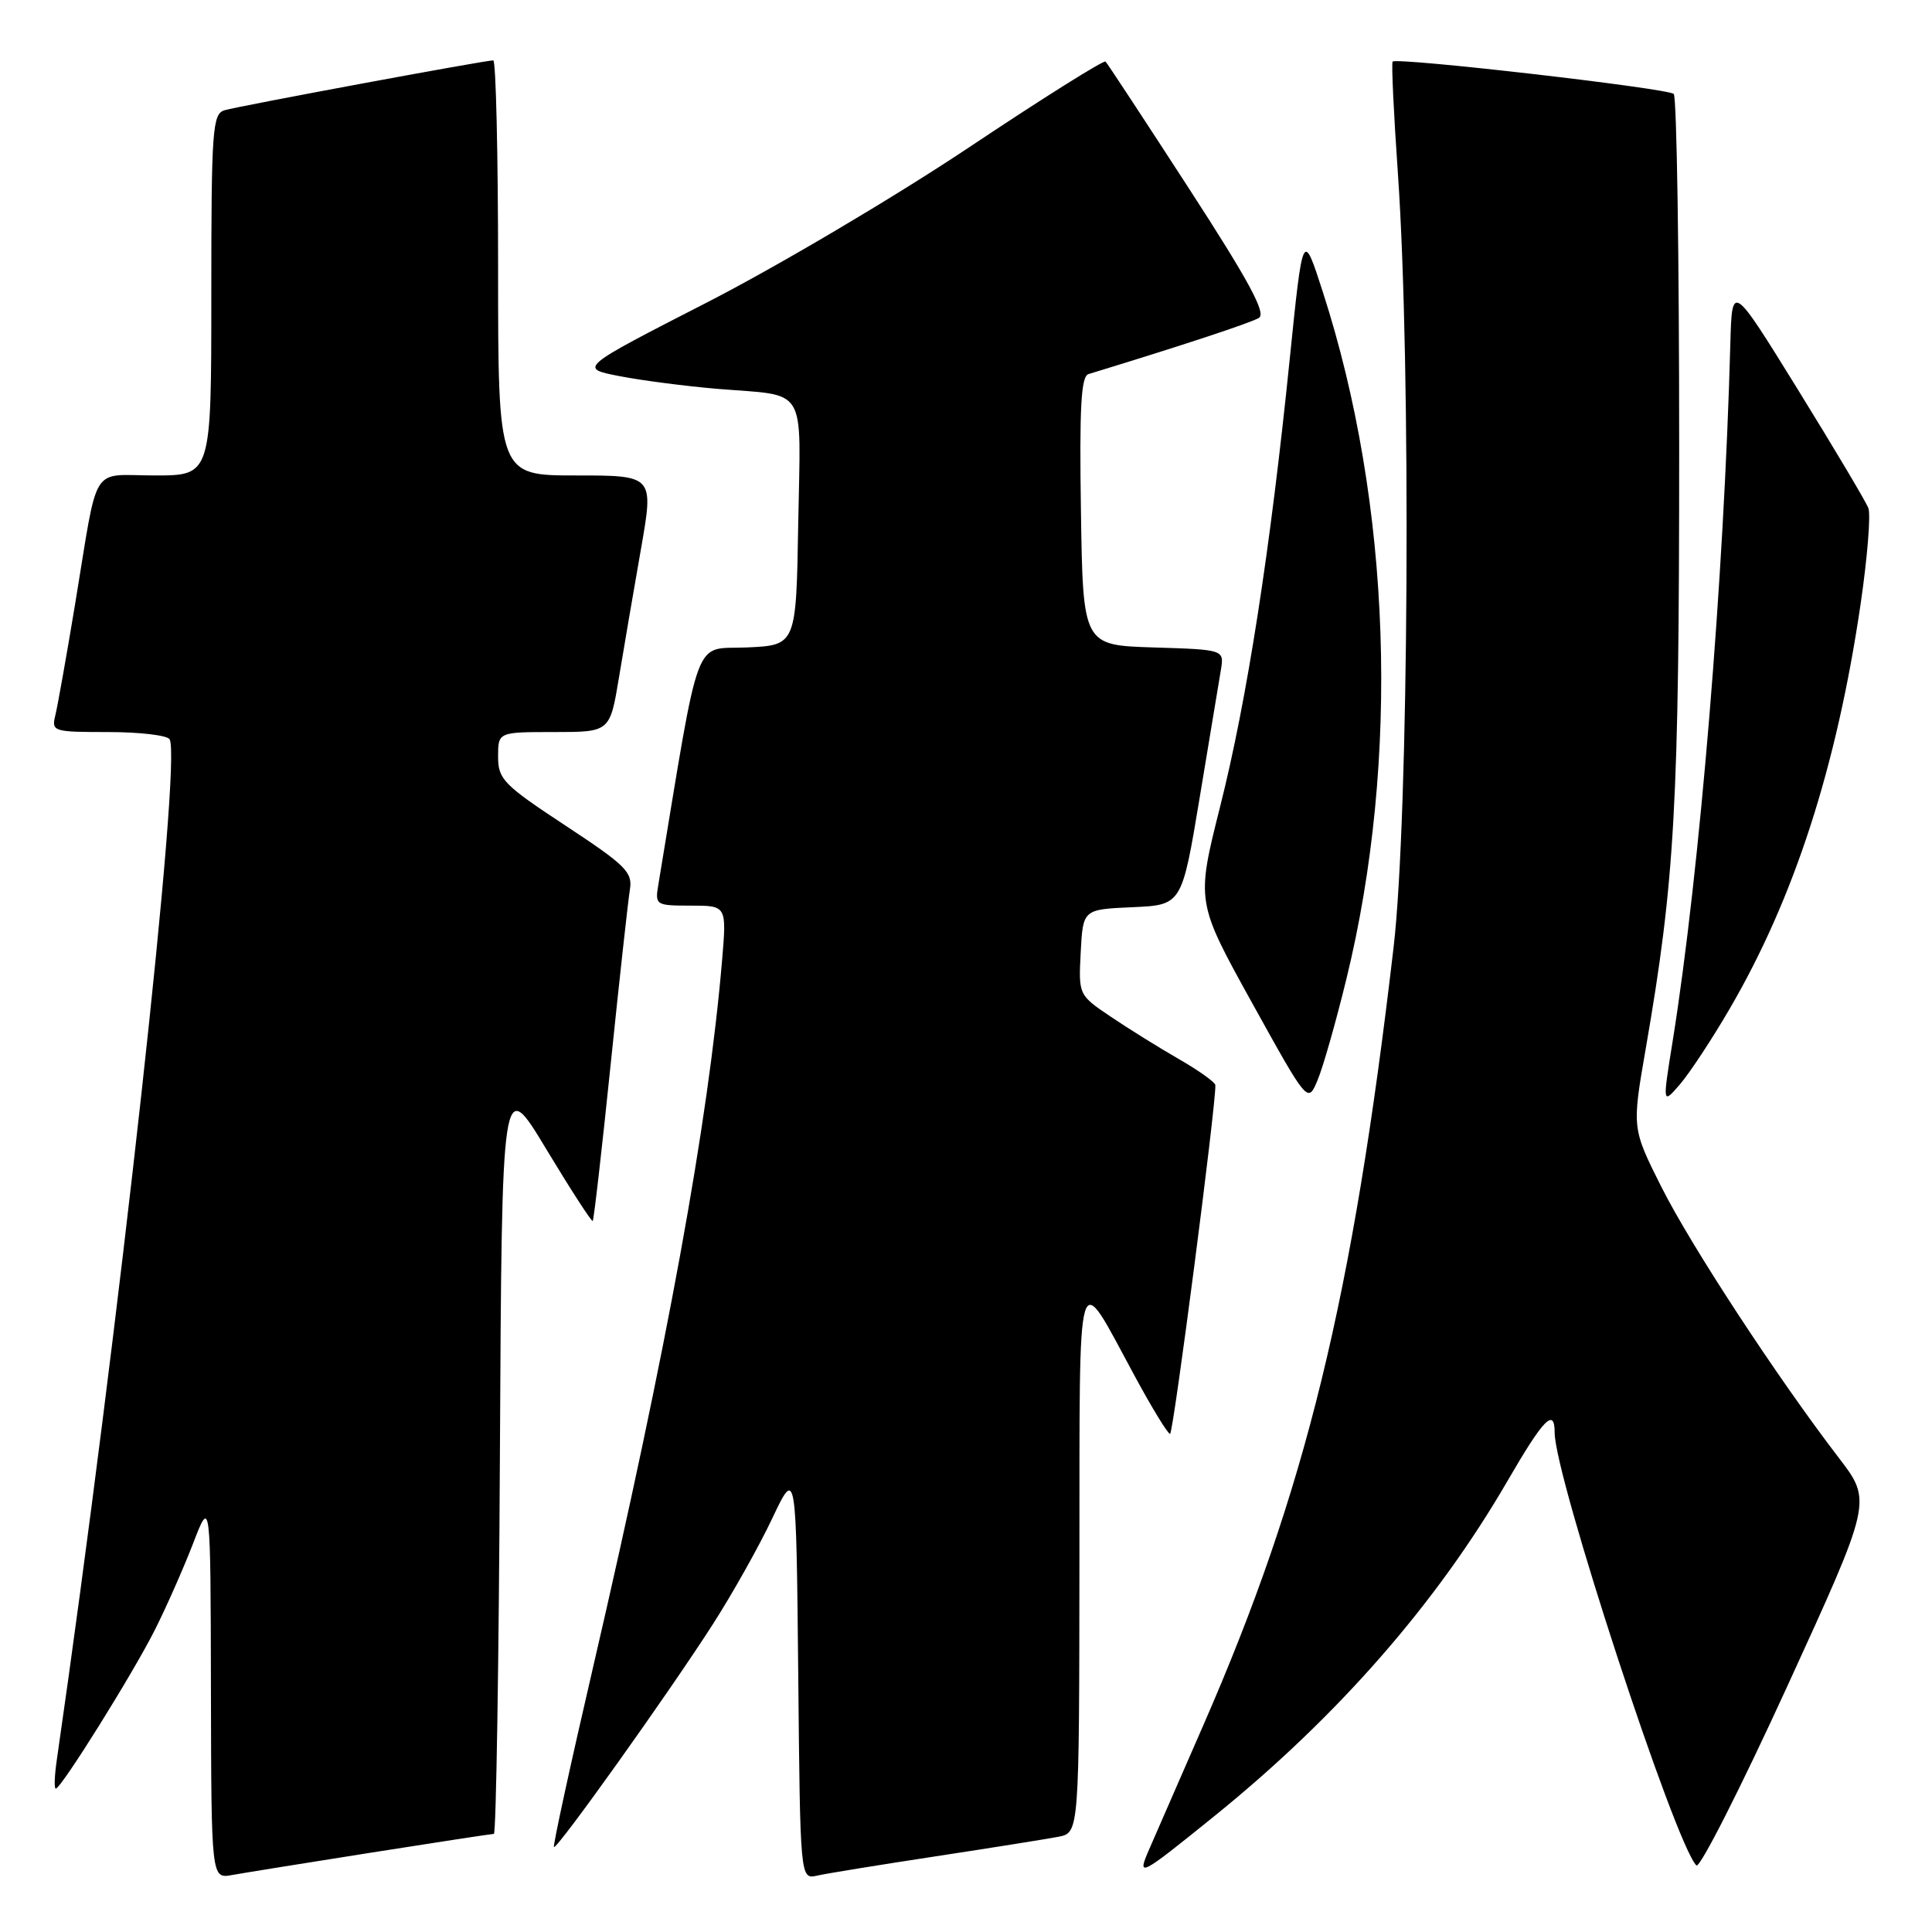 <?xml version="1.0" encoding="UTF-8" standalone="no"?>
<!DOCTYPE svg PUBLIC "-//W3C//DTD SVG 1.1//EN" "http://www.w3.org/Graphics/SVG/1.1/DTD/svg11.dtd" >
<svg xmlns="http://www.w3.org/2000/svg" xmlns:xlink="http://www.w3.org/1999/xlink" version="1.1" viewBox="0 0 256 256">
 <g >
 <path fill="currentColor"
d=" M 49.20 245.48 C 57.83 244.12 65.14 243.00 65.44 243.00 C 65.74 243.00 66.10 220.39 66.24 192.75 C 66.50 142.50 66.50 142.50 72.39 152.28 C 75.63 157.65 78.40 161.93 78.54 161.78 C 78.69 161.62 79.76 152.28 80.92 141.00 C 82.08 129.72 83.23 119.33 83.46 117.90 C 83.85 115.57 82.94 114.67 74.95 109.41 C 66.72 103.99 66.00 103.26 66.00 100.26 C 66.00 97.00 66.00 97.00 73.41 97.00 C 80.82 97.00 80.82 97.00 82.02 89.75 C 82.68 85.76 83.99 78.11 84.93 72.75 C 86.64 63.00 86.64 63.00 76.32 63.00 C 66.00 63.00 66.00 63.00 66.00 35.50 C 66.00 20.38 65.71 8.00 65.36 8.00 C 64.24 8.00 31.58 14.06 29.75 14.61 C 28.15 15.09 28.00 17.14 28.00 39.07 C 28.00 63.00 28.00 63.00 20.52 63.00 C 11.85 63.00 13.10 60.99 9.96 80.00 C 8.82 86.88 7.64 93.51 7.34 94.75 C 6.80 96.93 7.01 97.00 14.33 97.00 C 18.48 97.00 22.14 97.43 22.47 97.95 C 24.12 100.62 15.80 175.95 7.52 233.25 C 7.22 235.31 7.16 237.00 7.39 237.00 C 8.09 237.00 17.55 221.85 20.49 216.03 C 22.01 213.02 24.30 207.84 25.58 204.53 C 27.90 198.50 27.90 198.50 27.95 223.72 C 28.00 248.95 28.00 248.95 30.75 248.45 C 32.26 248.18 40.56 246.84 49.20 245.48 Z  M 124.00 245.97 C 131.43 244.84 138.74 243.67 140.25 243.38 C 143.00 242.84 143.00 242.84 143.03 206.67 C 143.07 165.99 142.51 167.85 150.31 182.25 C 152.61 186.51 154.74 190.00 155.04 190.00 C 155.47 190.00 161.16 146.19 161.04 143.79 C 161.02 143.40 158.86 141.86 156.25 140.36 C 153.64 138.86 149.57 136.33 147.20 134.73 C 142.91 131.84 142.91 131.84 143.20 126.17 C 143.50 120.50 143.50 120.50 150.05 120.21 C 156.60 119.92 156.60 119.92 158.96 105.71 C 160.25 97.89 161.52 90.28 161.77 88.79 C 162.22 86.08 162.22 86.08 152.86 85.79 C 143.50 85.50 143.50 85.50 143.23 67.73 C 143.02 54.02 143.24 49.87 144.23 49.57 C 156.67 45.77 165.77 42.77 166.82 42.12 C 167.80 41.51 165.47 37.20 157.52 24.94 C 151.69 15.95 146.73 8.39 146.49 8.16 C 146.26 7.93 138.08 13.06 128.32 19.58 C 118.56 26.09 102.95 35.33 93.63 40.10 C 76.68 48.79 76.68 48.79 82.09 49.84 C 85.07 50.42 90.88 51.17 95.00 51.52 C 107.16 52.53 106.09 50.77 105.77 69.33 C 105.50 85.50 105.50 85.50 98.95 85.79 C 91.78 86.11 92.88 83.15 87.23 117.25 C 86.78 119.93 86.90 120.00 91.53 120.00 C 96.29 120.00 96.29 120.00 95.68 127.25 C 93.85 148.76 88.42 178.51 78.57 220.98 C 75.57 233.89 73.25 244.58 73.40 244.74 C 73.78 245.12 88.58 224.38 94.45 215.23 C 97.02 211.23 100.56 204.93 102.31 201.23 C 105.50 194.50 105.50 194.50 105.77 221.77 C 106.03 249.03 106.03 249.03 108.27 248.53 C 109.49 248.25 116.58 247.10 124.00 245.97 Z  M 161.00 240.57 C 177.28 227.40 190.35 212.44 199.73 196.27 C 204.54 187.97 206.00 186.47 206.00 189.83 C 206.00 195.63 221.96 244.36 224.78 247.18 C 225.22 247.62 230.64 236.94 236.82 223.45 C 248.05 198.92 248.05 198.92 243.68 193.21 C 235.52 182.57 224.06 165.08 220.14 157.27 C 216.24 149.50 216.24 149.50 218.06 139.00 C 221.94 116.62 222.50 106.64 222.50 59.33 C 222.50 33.94 222.18 12.84 221.78 12.45 C 221.04 11.70 185.08 7.57 184.53 8.16 C 184.36 8.35 184.67 15.02 185.23 23.00 C 187.00 48.52 186.67 108.27 184.66 125.50 C 179.23 172.08 173.00 197.56 159.49 228.50 C 156.37 235.65 153.16 243.00 152.36 244.84 C 150.57 248.92 150.85 248.78 161.00 240.57 Z  M 178.39 129.78 C 185.52 100.64 184.36 66.79 175.29 38.71 C 172.64 30.50 172.64 30.50 170.90 47.53 C 168.33 72.83 165.24 92.75 161.67 106.89 C 158.50 119.50 158.50 119.50 165.89 132.86 C 173.29 146.22 173.29 146.22 174.58 143.14 C 175.30 141.44 177.01 135.43 178.39 129.78 Z  M 229.15 133.74 C 237.73 119.05 243.38 101.61 246.55 79.97 C 247.44 73.88 247.90 68.19 247.57 67.33 C 247.25 66.48 243.04 59.41 238.24 51.64 C 229.50 37.50 229.50 37.50 229.28 45.50 C 228.44 76.68 225.23 115.51 221.64 137.94 C 220.28 146.37 220.28 146.37 222.61 143.67 C 223.88 142.19 226.83 137.72 229.15 133.74 Z "/>
</g>
</svg>
